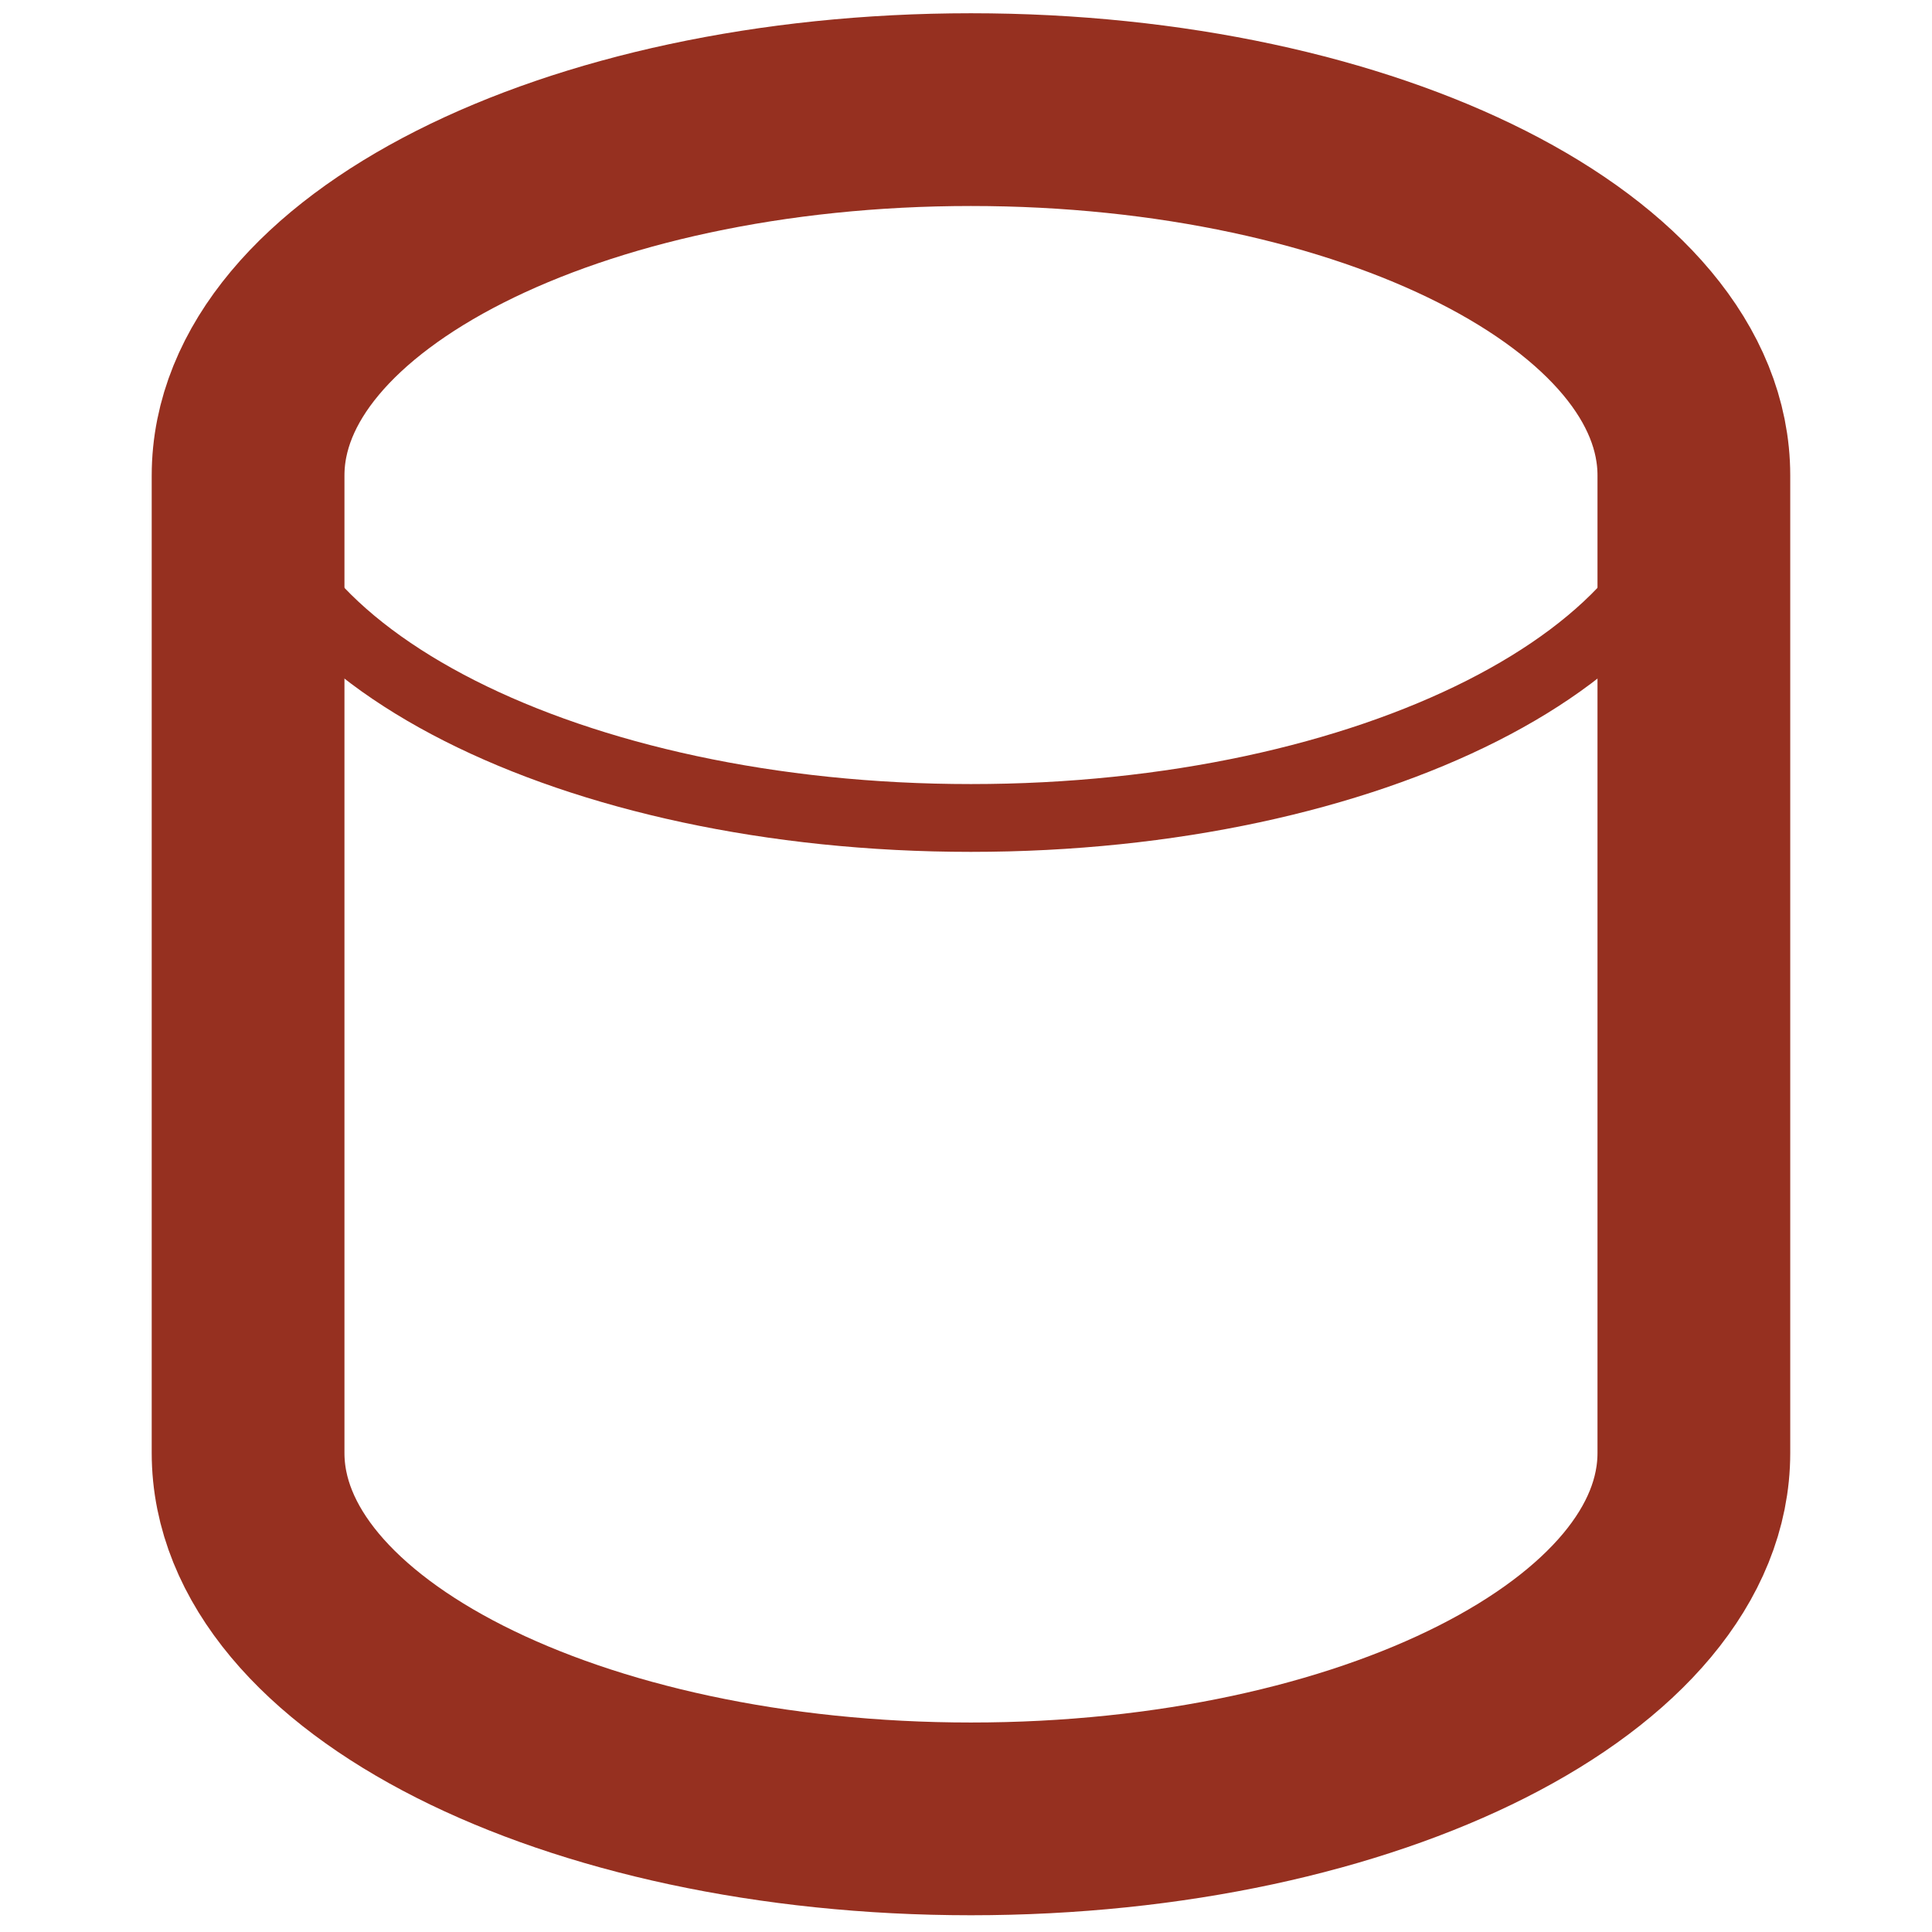 <?xml version="1.0" encoding="utf-8"?>
<!-- Generator: Adobe Illustrator 14.0.0, SVG Export Plug-In . SVG Version: 6.00 Build 43363)  -->
<!DOCTYPE svg PUBLIC "-//W3C//DTD SVG 1.1//EN" "http://www.w3.org/Graphics/SVG/1.1/DTD/svg11.dtd">
<svg version="1.1" id="Layer_1" xmlns="http://www.w3.org/2000/svg" xmlns:xlink="http://www.w3.org/1999/xlink" x="0px" y="0px"
	 width="140px" height="140px" viewBox="0 0 140 140" enable-background="new 0 0 140 140" xml:space="preserve">
<path fill="none" stroke="#963020" stroke-width="4.913" stroke-miterlimit="10" d="M122.744,32.755
	c0,14.646-23.449,26.518-52.388,26.518c-28.927,0-52.379-11.871-52.379-26.518"/>
<path fill="none" stroke="#963020" stroke-width="13.967" stroke-miterlimit="10" d="M122.744,105.282
	c0,14.647-23.449,26.521-52.388,26.521c-28.927,0-52.379-11.873-52.379-26.521V34.46c0-14.645,23.452-26.516,52.379-26.516
	c28.939,0,52.388,11.871,52.388,26.516V105.282z"/>
</svg>
